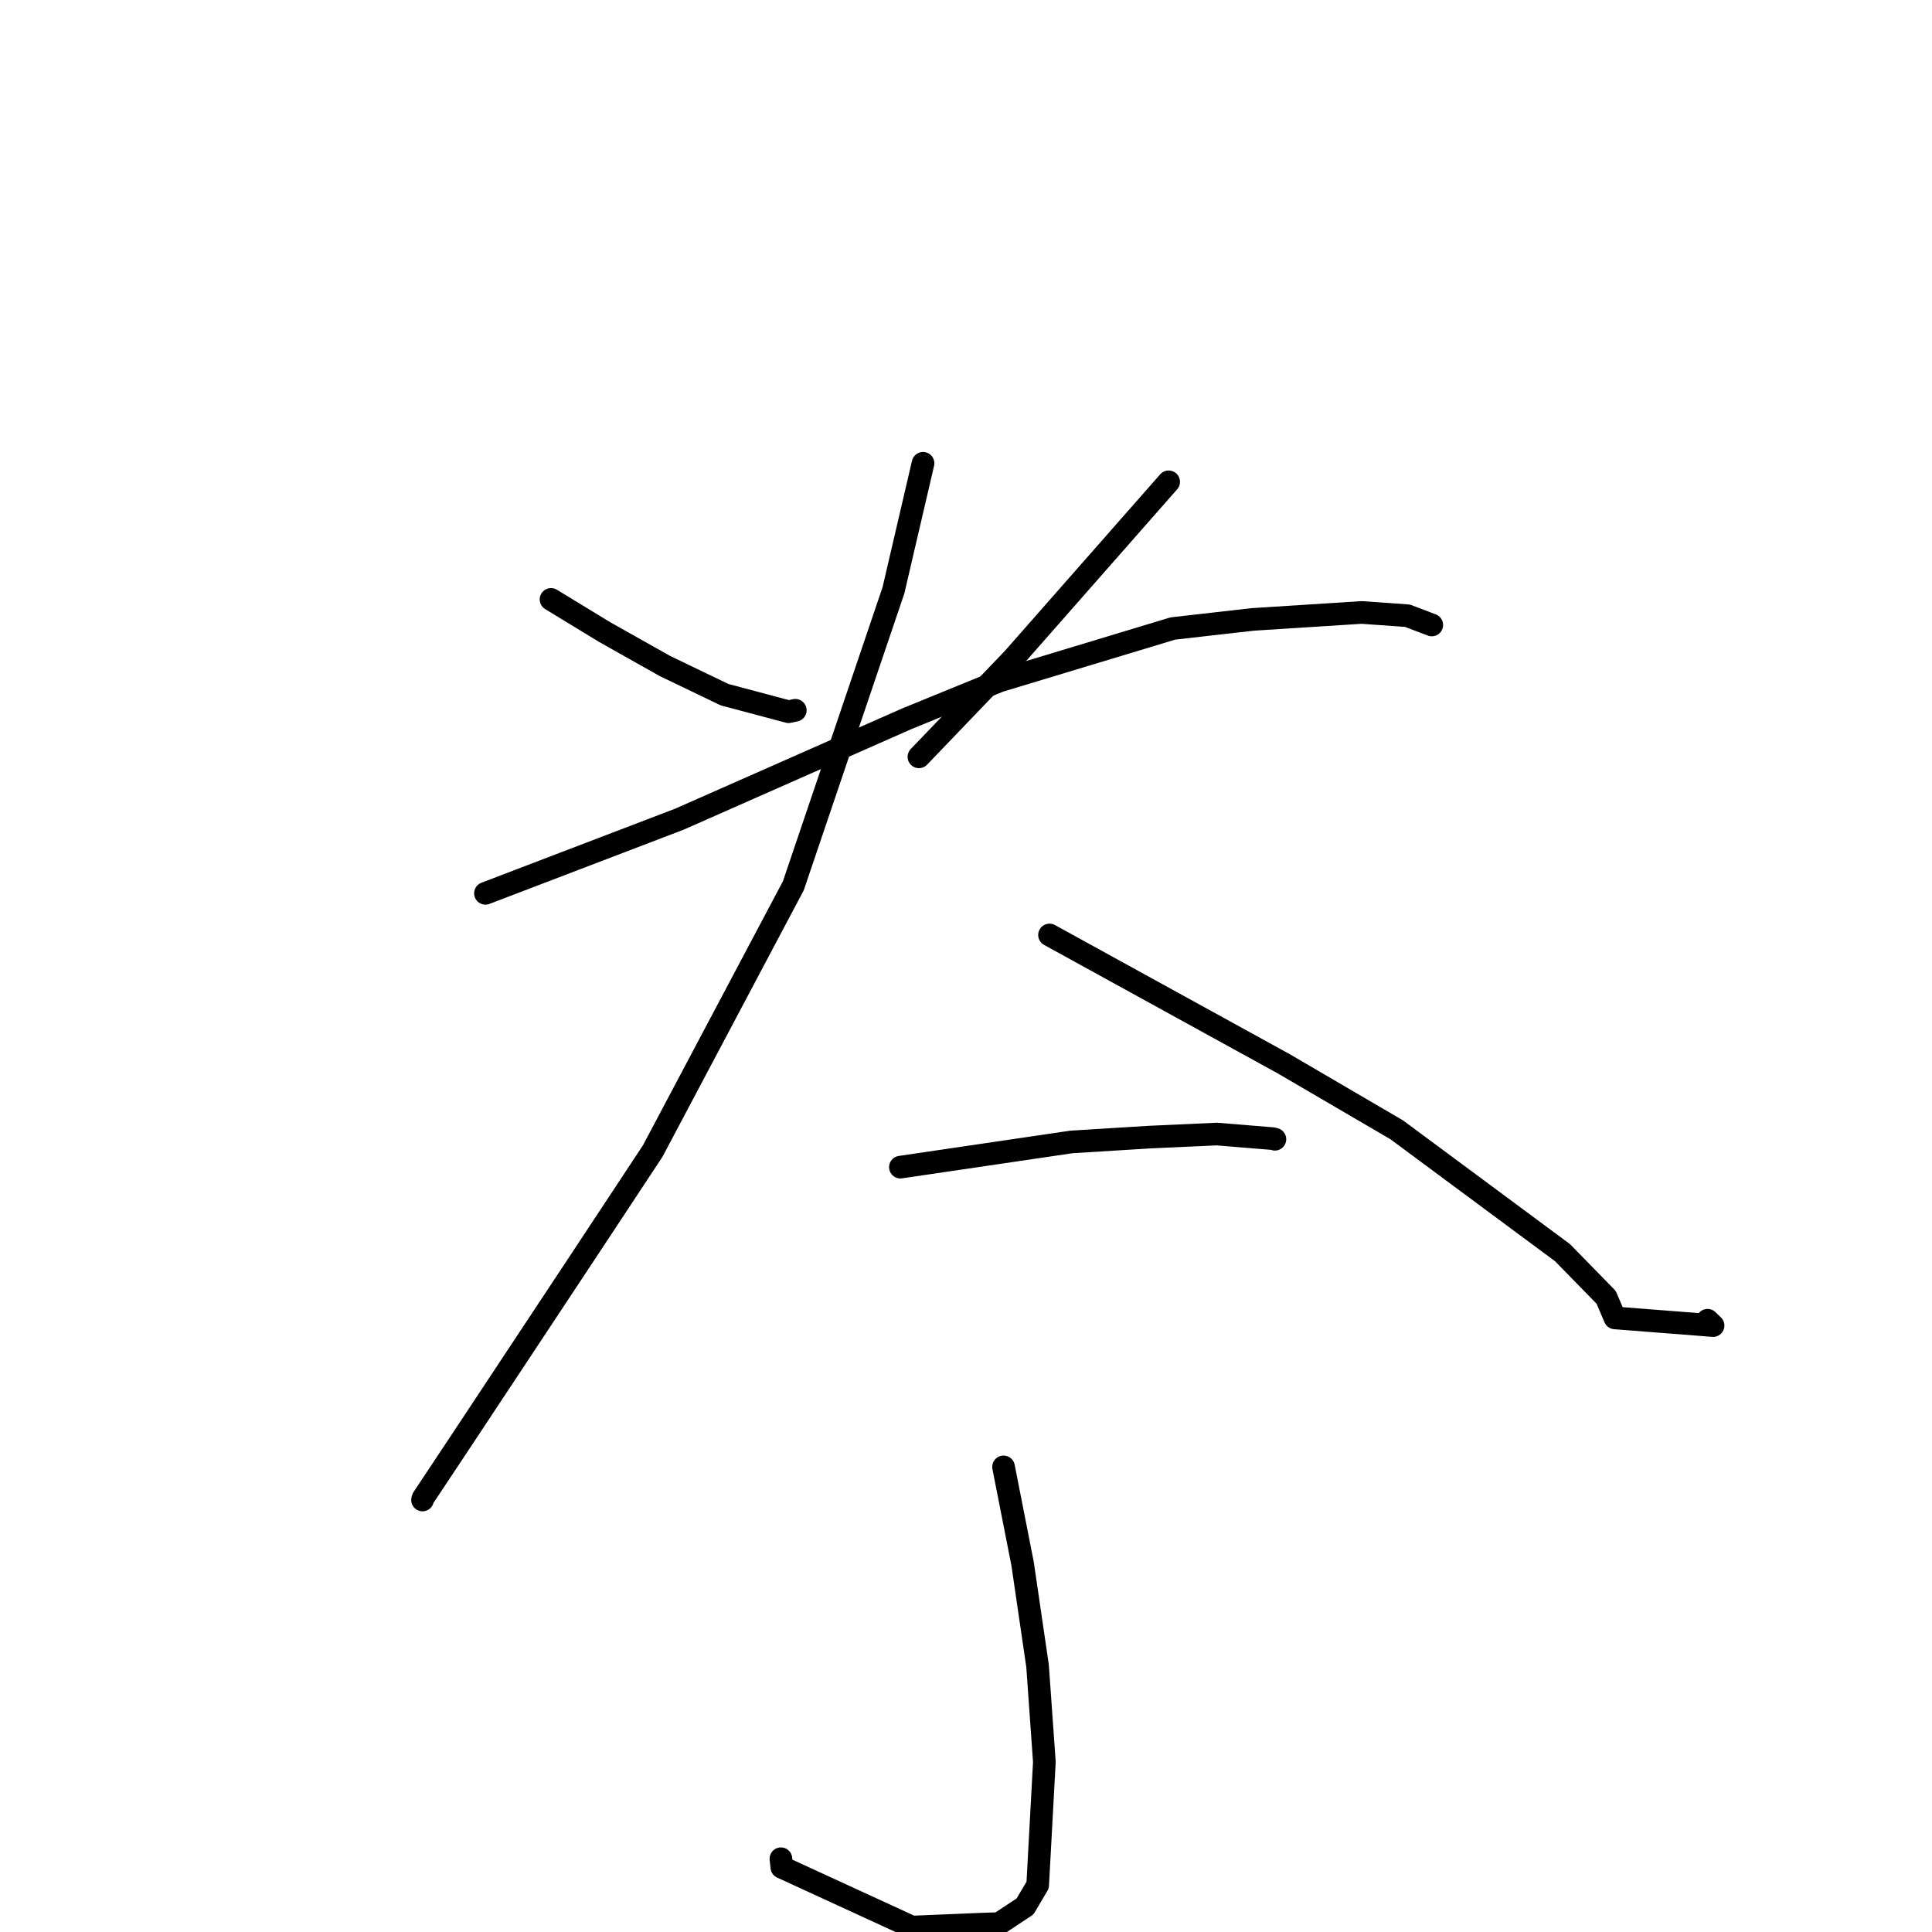 <?xml version="1.0" standalone="no"?>
    <svg width="256" height="256" xmlns="http://www.w3.org/2000/svg" version="1.1">
    <polyline stroke="black" stroke-width="3" stroke-linecap="round" fill="transparent" stroke-linejoin="round" points="73.014 79.425 80.091 83.737 88.118 88.256 96.003 92.047 104.492 94.306 105.381 94.115 " />
        <polyline stroke="black" stroke-width="3" stroke-linecap="round" fill="transparent" stroke-linejoin="round" points="154.855 63.843 134.255 87.263 122.899 99.101 121.763 100.285 " />
        <polyline stroke="black" stroke-width="3" stroke-linecap="round" fill="transparent" stroke-linejoin="round" points="64.326 118.369 90.01 108.551 120.159 95.239 132.433 90.224 155.412 83.279 165.994 82.076 180.423 81.154 186.489 81.584 189.51 82.733 189.718 82.813 " />
        <polyline stroke="black" stroke-width="3" stroke-linecap="round" fill="transparent" stroke-linejoin="round" points="122.307 61.39 118.387 78.22 105.122 117.367 86.488 152.519 77.254 166.507 62.156 189.325 56.05 198.526 55.986 198.755 " />
        <polyline stroke="black" stroke-width="3" stroke-linecap="round" fill="transparent" stroke-linejoin="round" points="139.066 123.889 170.085 140.947 185.075 149.709 207.046 165.988 212.827 171.907 213.987 174.63 226.993 175.645 226.261 174.94 " />
        <polyline stroke="black" stroke-width="3" stroke-linecap="round" fill="transparent" stroke-linejoin="round" points="119.307 154.653 141.967 151.314 152.334 150.672 161.24 150.267 168.665 150.877 168.894 150.944 168.932 150.955 " />
        <polyline stroke="black" stroke-width="3" stroke-linecap="round" fill="transparent" stroke-linejoin="round" points="132.975 194.372 135.503 207.23 137.482 220.749 138.384 233.468 137.498 249.78 135.824 252.613 132.385 254.884 130.283 254.955 120.829 255.346 103.594 247.422 103.477 246.292 " />
        </svg>